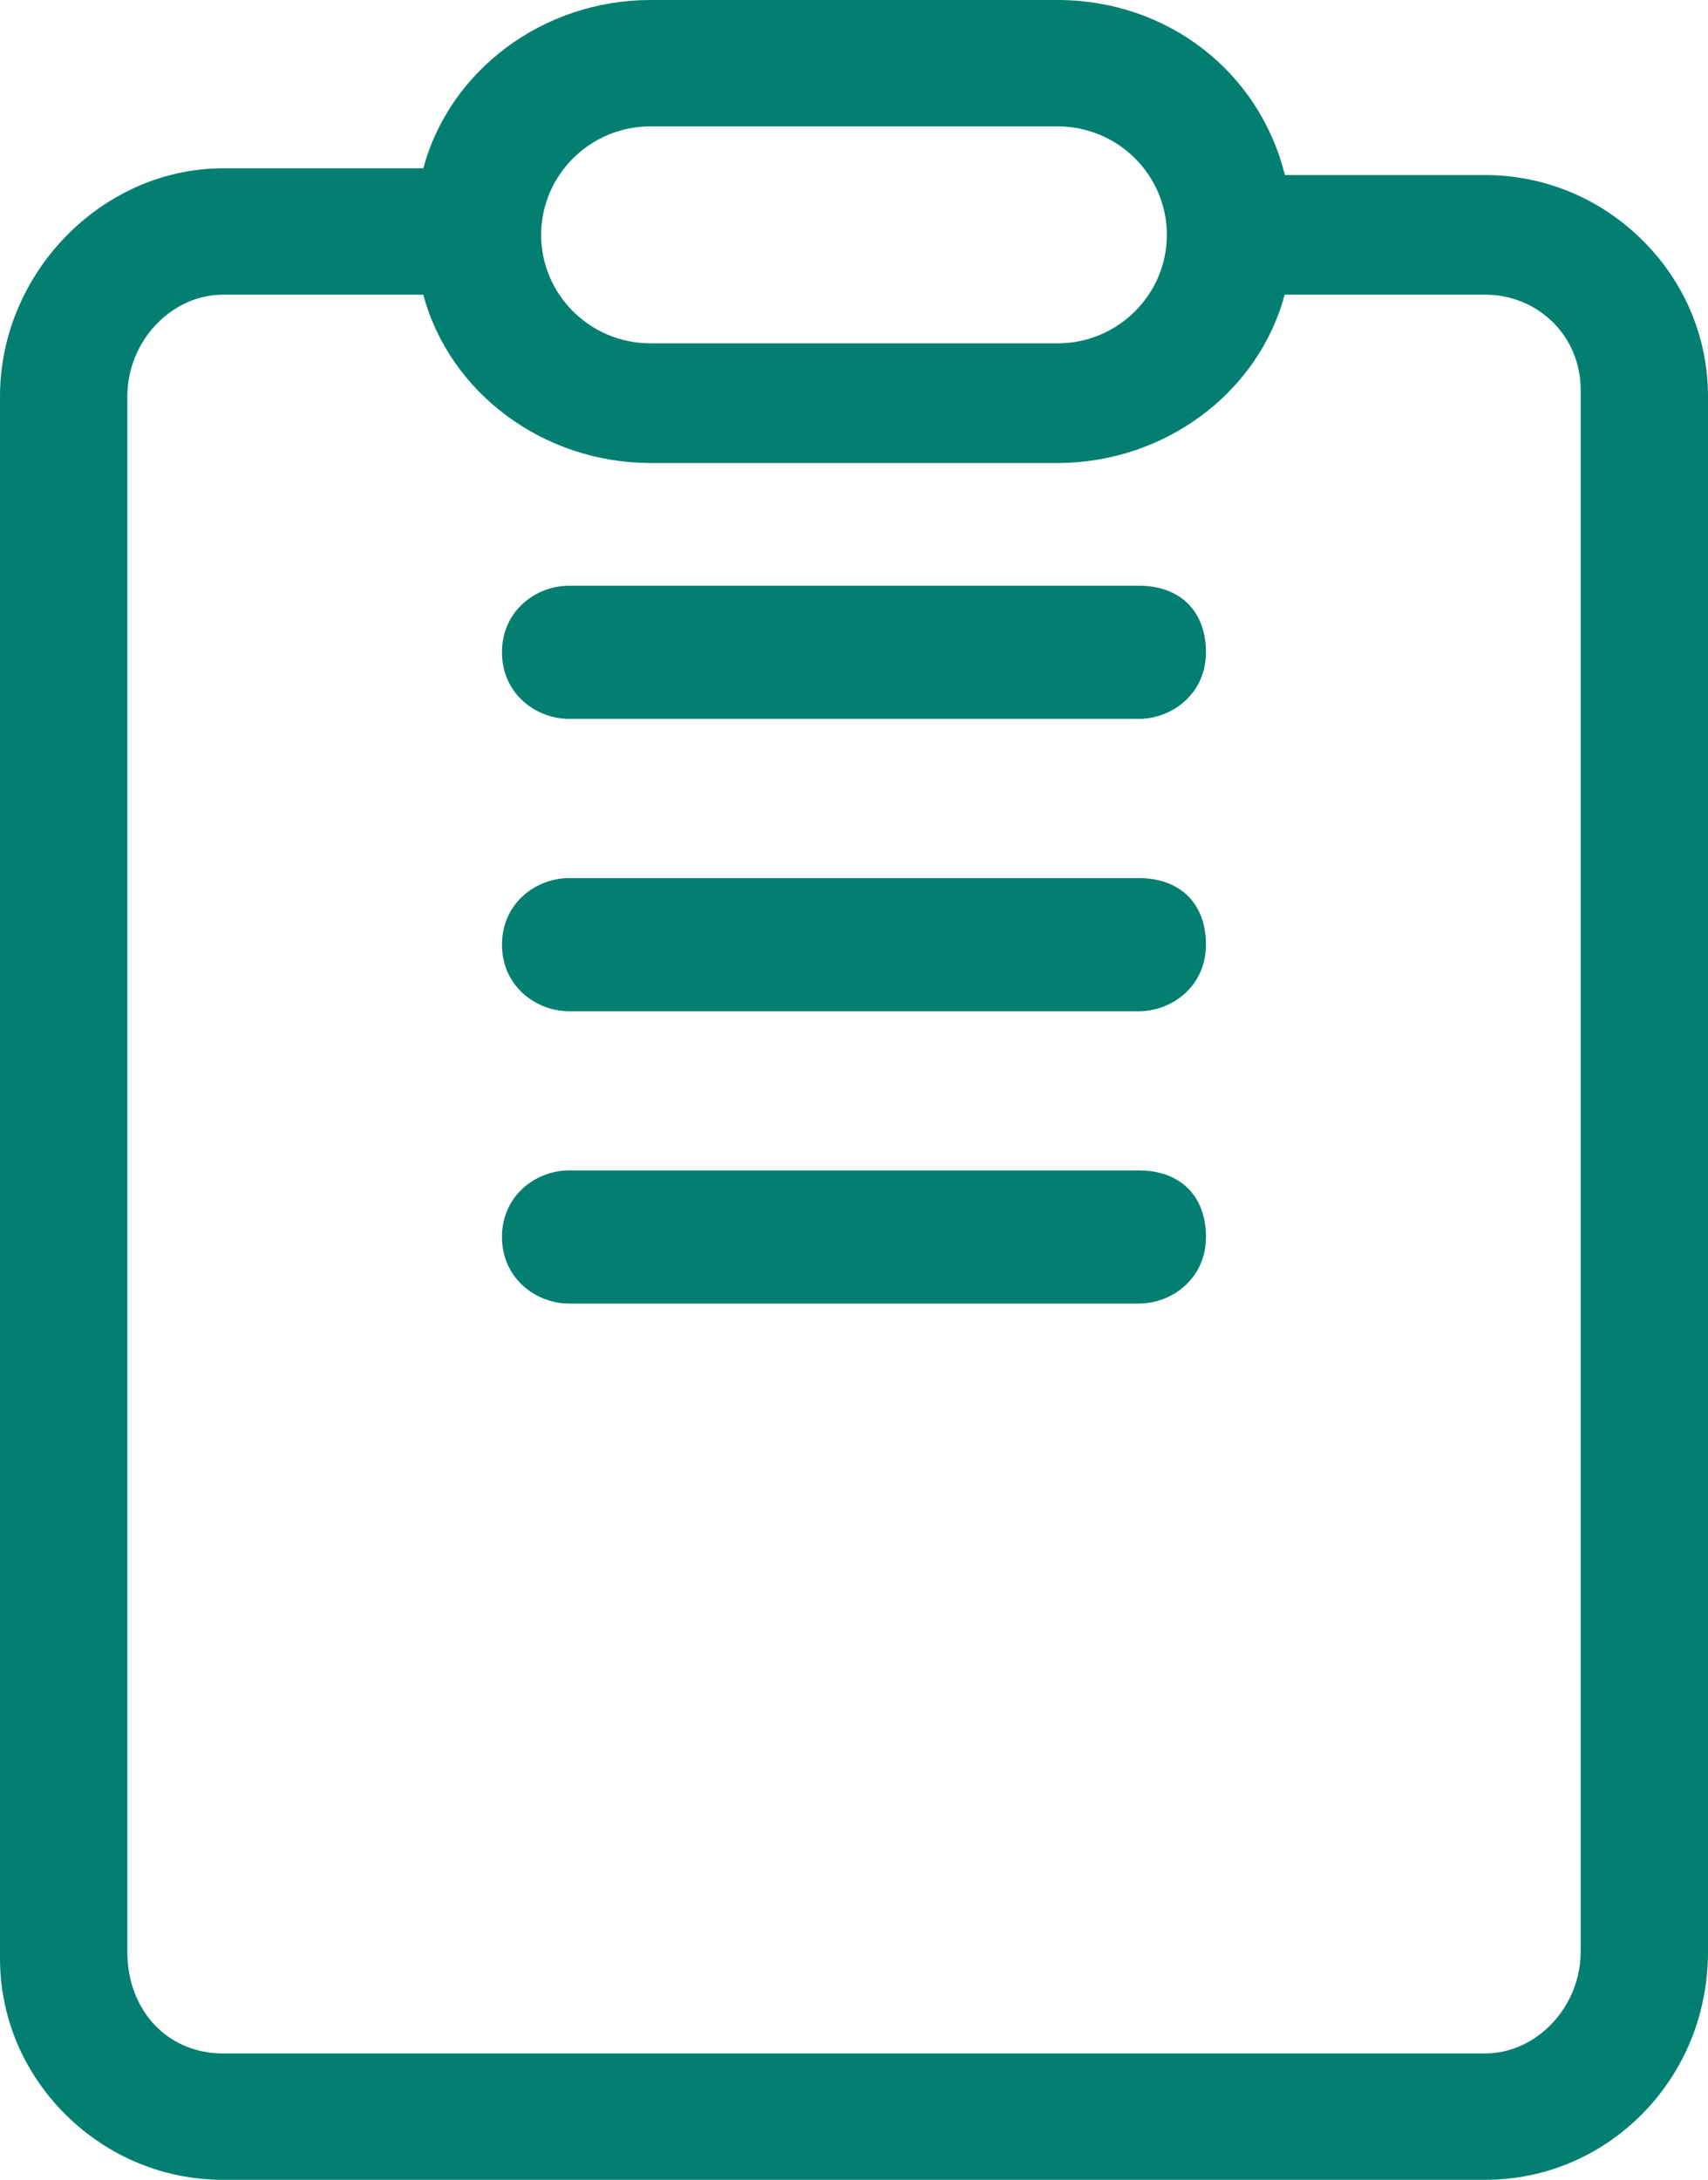 <svg width="29" height="37" viewBox="0 0 29 37" fill="none" xmlns="http://www.w3.org/2000/svg">
<g clip-path="url(#clip0_625_3116)">
<path d="M27.886 4.077C27.167 3.364 26.218 2.971 25.213 2.971H21.816C21.38 1.213 19.817 0 17.956 0H11.045C9.226 0 7.633 1.191 7.188 2.857H3.789C1.735 2.857 0 4.631 0 6.73V33.242C0 34.24 0.396 35.181 1.115 35.895C1.833 36.607 2.783 37.001 3.788 37.001H25.213C26.224 37.001 27.174 36.602 27.887 35.879C28.605 35.151 29 34.174 29 33.128V6.73C29 5.732 28.605 4.79 27.886 4.077V4.077ZM17.956 5.828H11.045C10.021 5.828 9.188 5.002 9.188 3.986C9.188 2.971 10.021 2.145 11.045 2.145H17.956C18.98 2.145 19.812 2.971 19.812 3.986C19.812 5.002 18.98 5.828 17.956 5.828ZM2.162 6.73C2.162 5.793 2.907 5.002 3.788 5.002H7.187C7.632 6.668 9.226 7.859 11.044 7.859H17.955C19.774 7.859 21.367 6.668 21.812 5.002H25.212C26.123 5.002 26.838 5.711 26.838 6.615V33.128C26.838 34.065 26.093 34.856 25.212 34.856H3.788C2.846 34.856 2.162 34.129 2.162 33.128V6.73Z" fill="#037F72"/>
<path d="M9.662 12.202H19.337C19.897 12.202 20.476 11.779 20.476 11.072C20.476 10.365 20.029 9.942 19.337 9.942H9.662C9.103 9.942 8.523 10.365 8.523 11.072C8.523 11.779 9.103 12.202 9.662 12.202Z" fill="#037F72"/>
<path d="M9.662 17.165H19.337C19.897 17.165 20.476 16.742 20.476 16.035C20.476 15.328 20.029 14.905 19.337 14.905H9.662C9.103 14.905 8.523 15.328 8.523 16.035C8.523 16.742 9.103 17.165 9.662 17.165Z" fill="#037F72"/>
<path d="M9.662 22.127H19.337C19.897 22.127 20.476 21.704 20.476 20.997C20.476 20.29 20.029 19.867 19.337 19.867H9.662C9.103 19.867 8.523 20.29 8.523 20.997C8.523 21.704 9.103 22.127 9.662 22.127Z" fill="#037F72"/>
</g>
<defs>
<clipPath id="clip0_625_3116">
<rect width="29" height="37" fill="white"/>
</clipPath>
</defs>
</svg>
